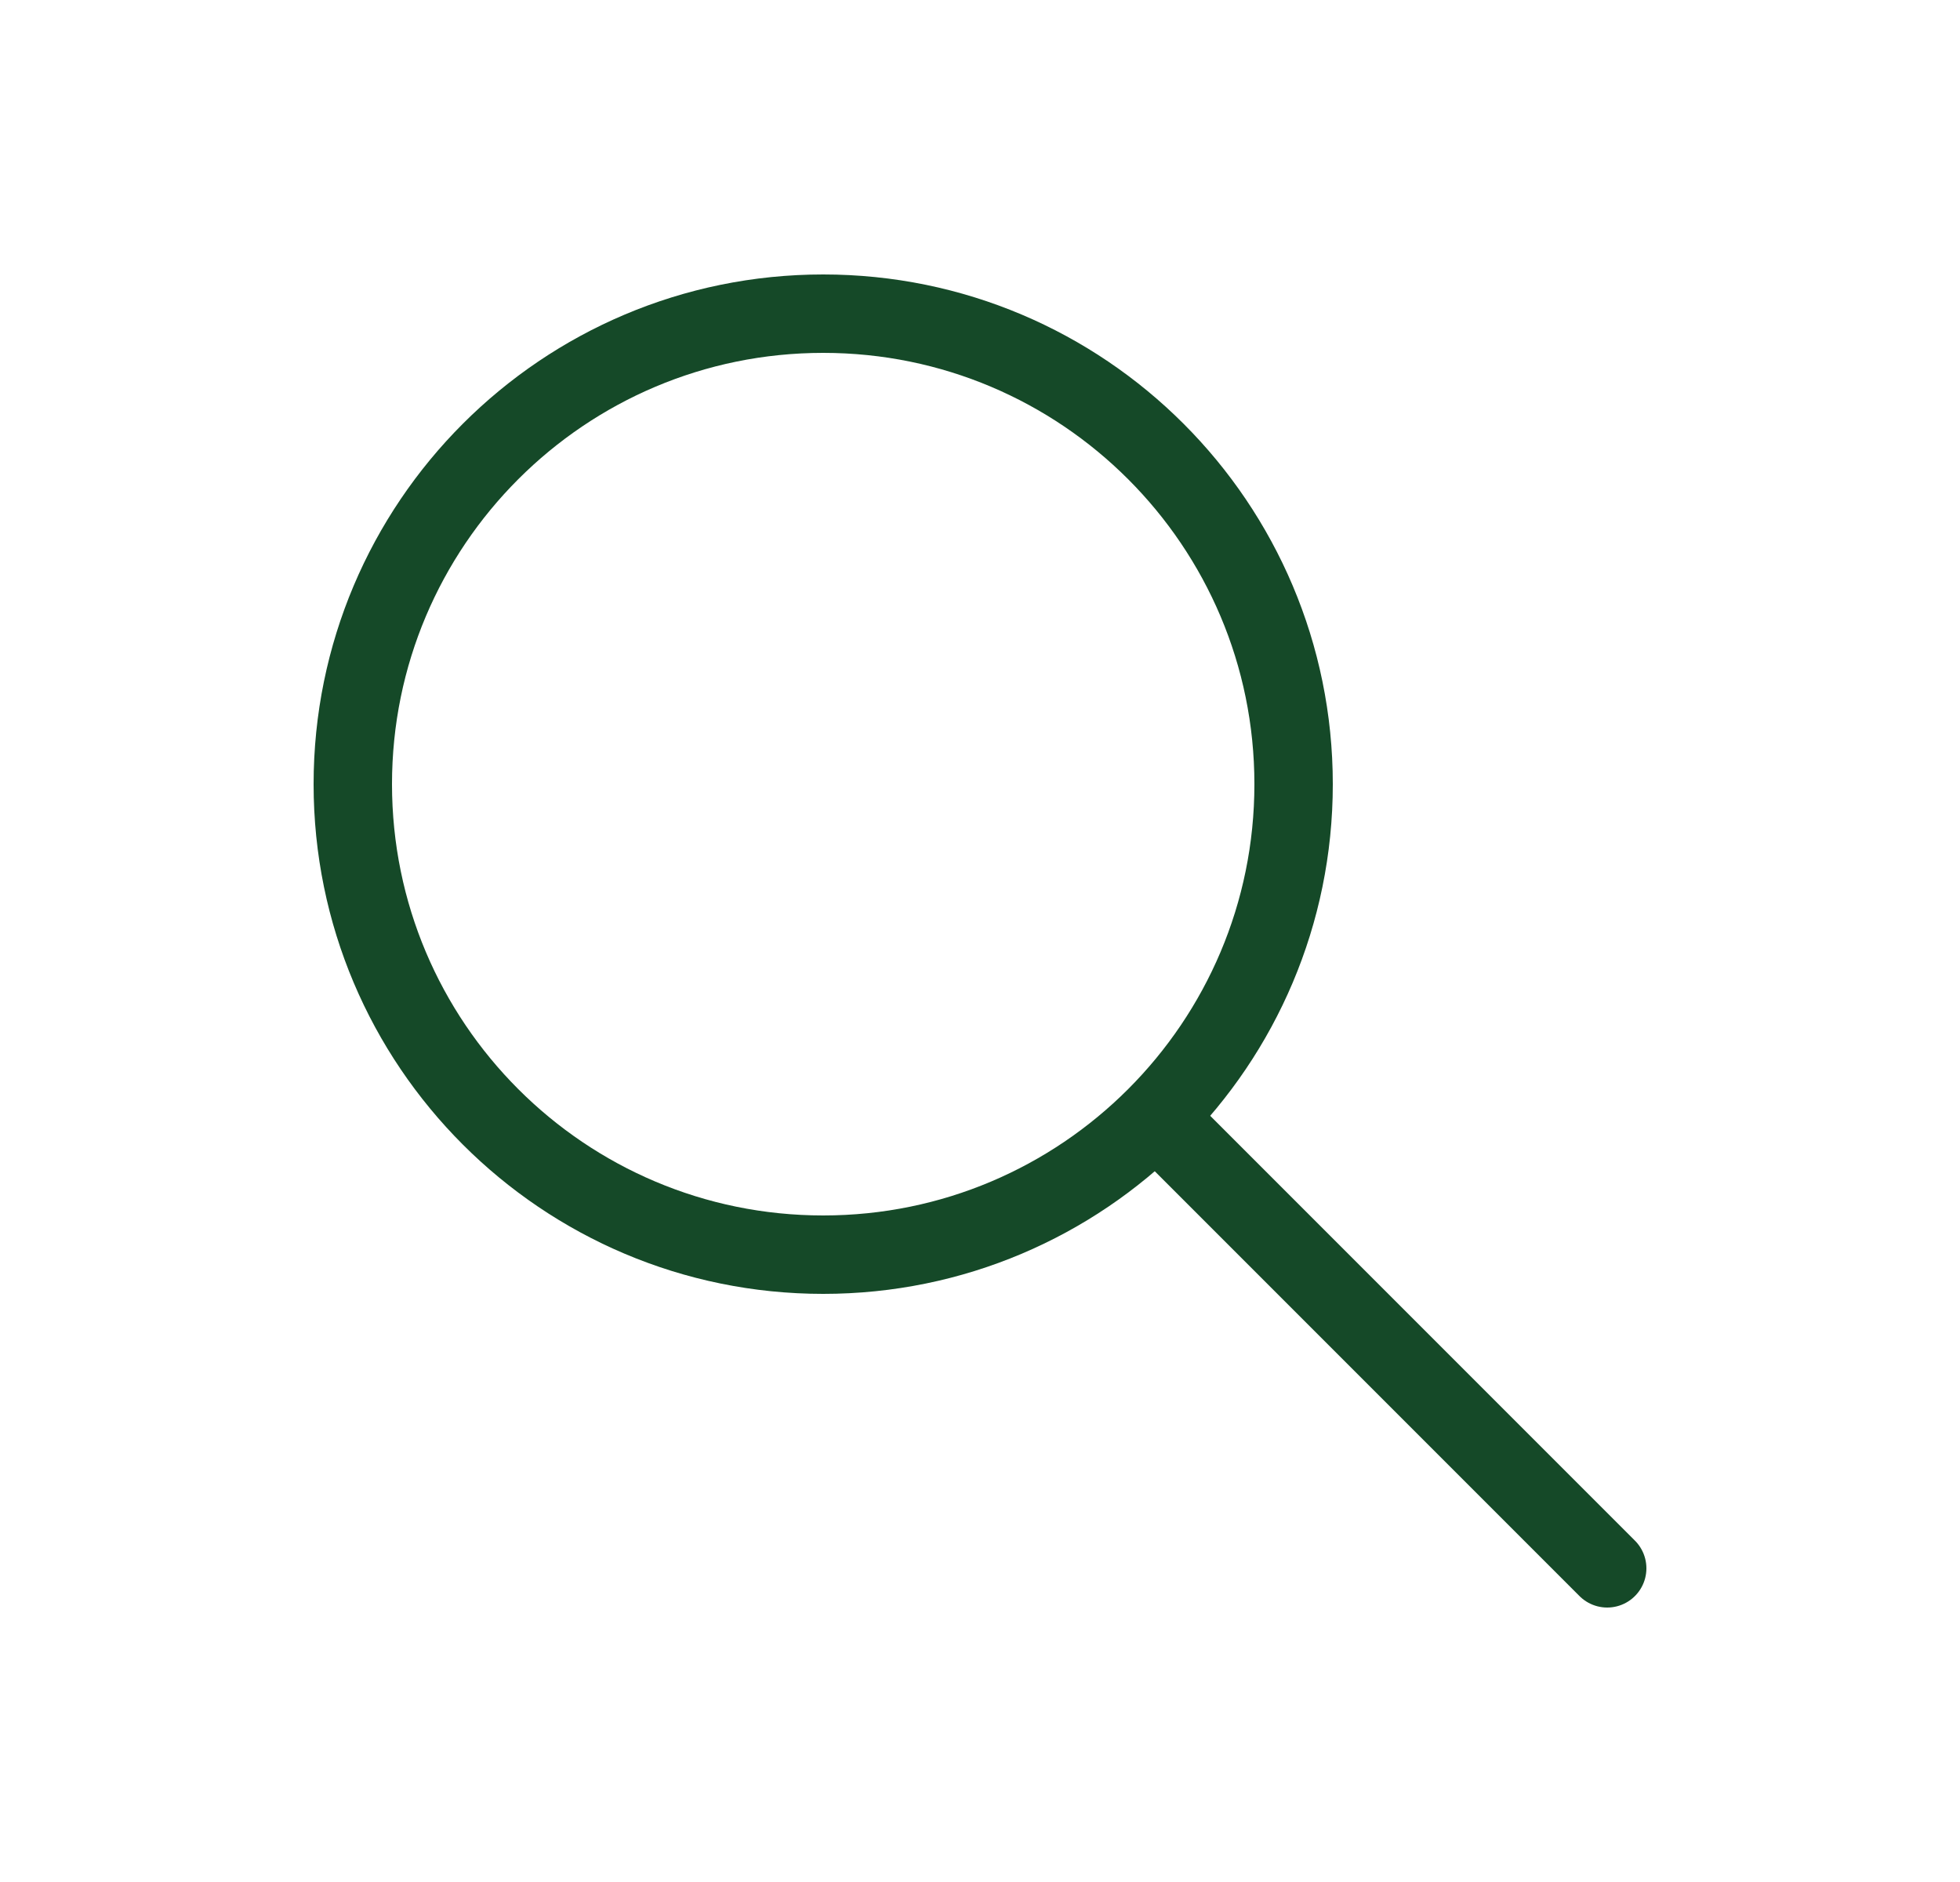 <svg width="25" height="24" viewBox="0 0 25 24" fill="none" xmlns="http://www.w3.org/2000/svg"><path d="M14.912 14.412L20.5 20" stroke="#154928" stroke-linecap="round"/><path fill-rule="evenodd" clip-rule="evenodd" d="M10.5 16C13.814 16 16.5 13.314 16.5 10C16.5 6.686 13.814 4 10.5 4C7.186 4 4.5 6.686 4.5 10C4.5 13.314 7.186 16 10.5 16Z" stroke="#154928"/></svg>